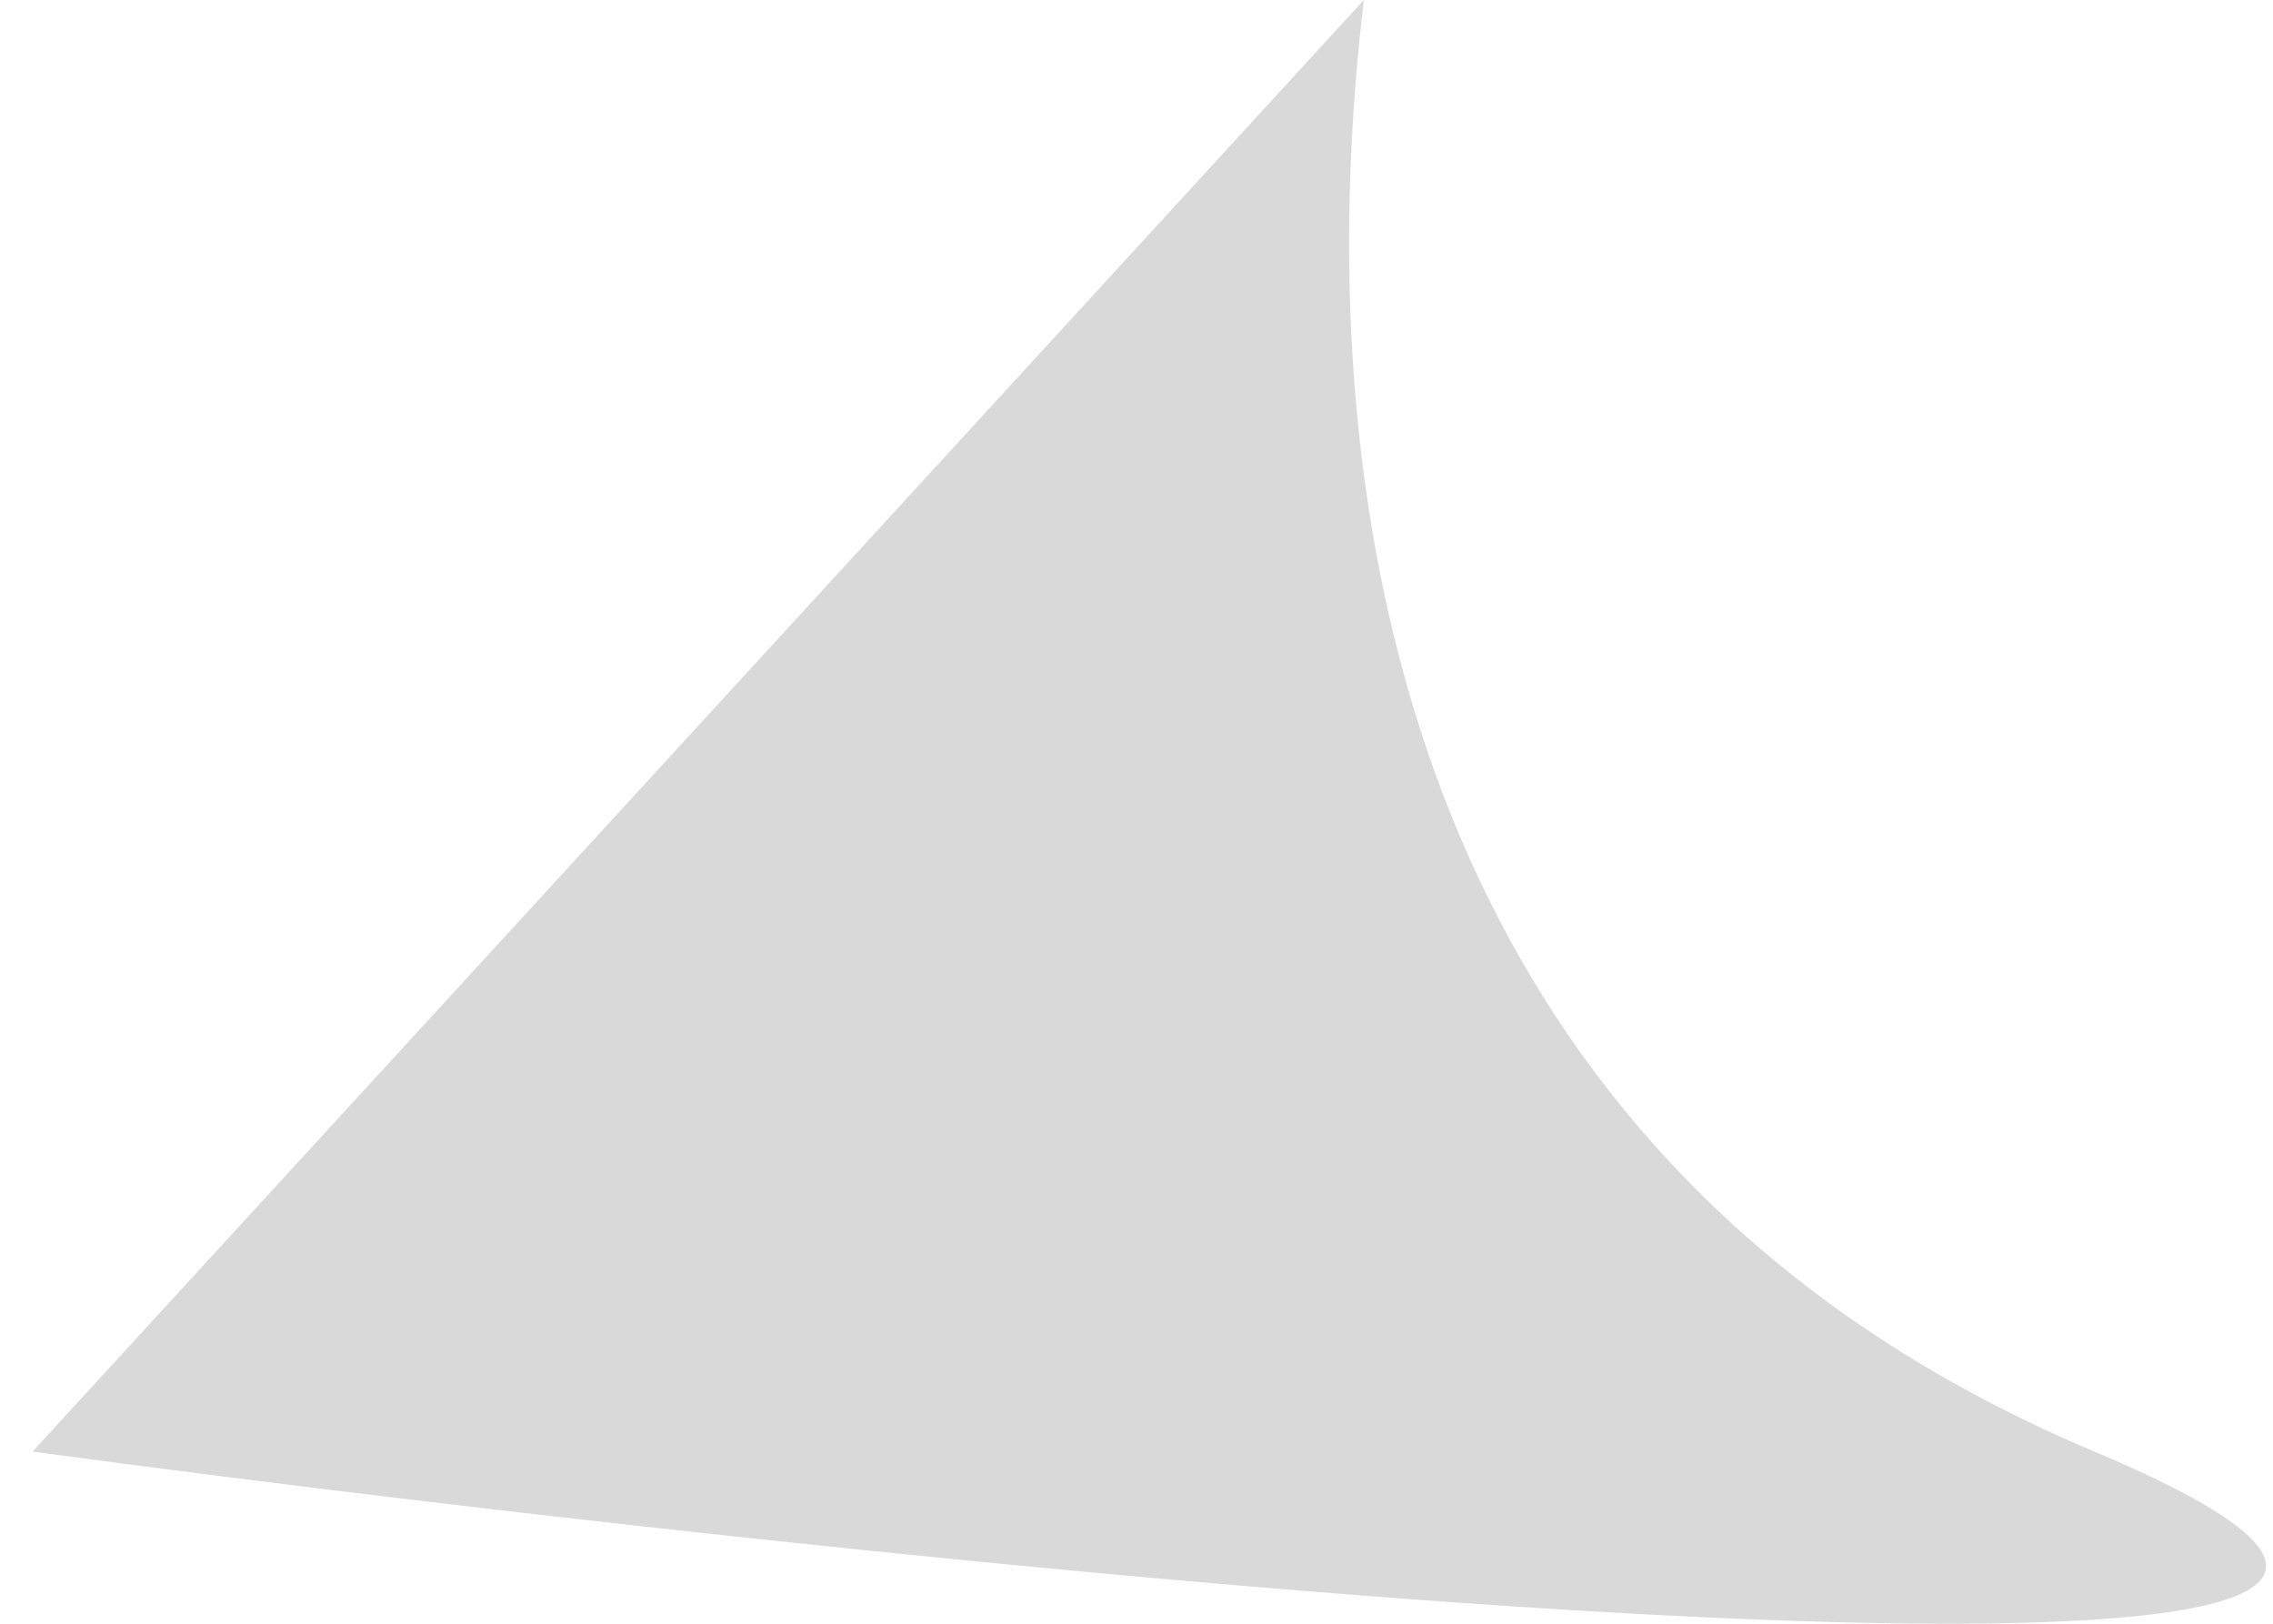 <svg width="35" height="25" viewBox="0 0 35 25" fill="none" xmlns="http://www.w3.org/2000/svg">
<path d="M32.251 22.35C20.844 17.551 20.23 6.45 21.001 0L0.501 22.35C15.337 24.35 43.657 27.149 32.251 22.35Z" fill="#D9D9D9"/>
</svg>
